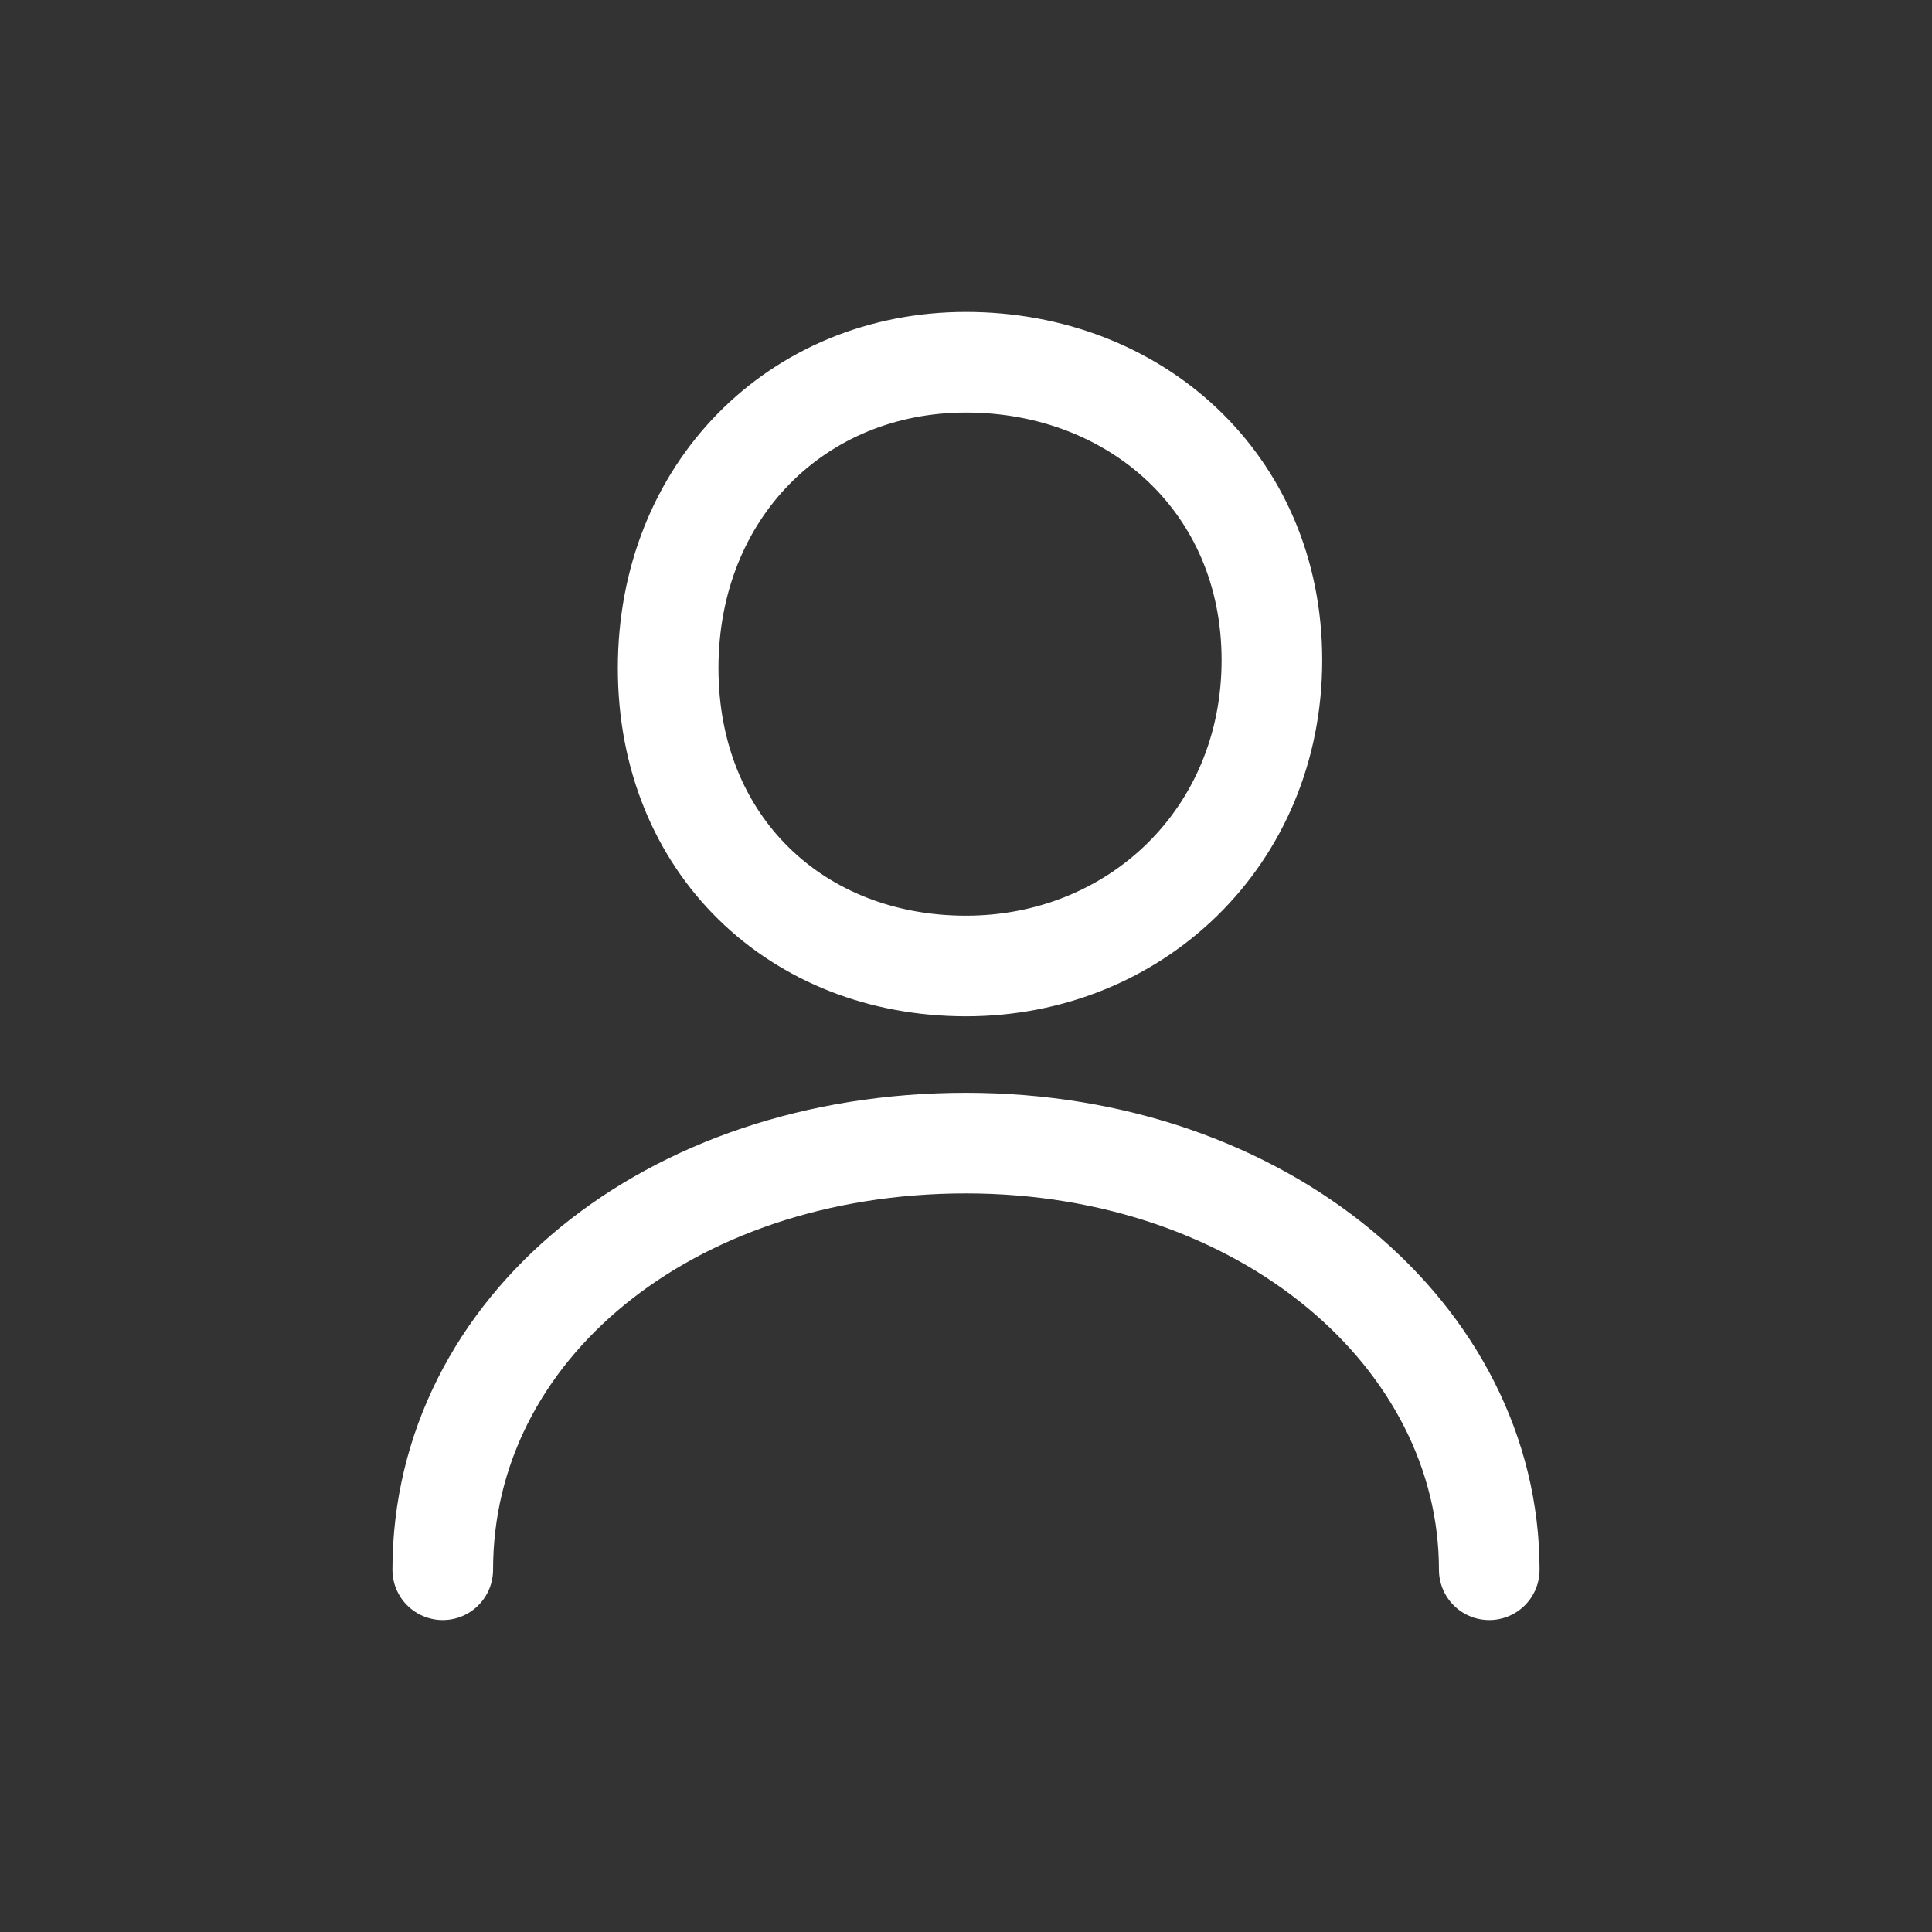 <svg version="1.1" xmlns="http://www.w3.org/2000/svg" xmlns:xlink="http://www.w3.org/1999/xlink" x="0px" y="0px"
	 viewBox="0 0 24 24" style="enable-background:new 0 0 24 24;" xml:space="preserve">
<rect x="0" y="0" width="24" height="24" fill="#333333" stroke="none"/>
<style type="text/css">
	.st0{fill:none;stroke:#fff;stroke-width:1.25;stroke-linecap:round;stroke-linejoin:round;}
</style>
<path class="st0" d="M12,12c2.1,0,3.8-1.6,3.8-3.8S14.1,4.5,12,4.5S8.3,6.1,8.3,8.3S9.9,12,12,12z"/>
<path class="st0" d="M18.5,19.5c0-2.9-2.8-5.3-6.5-5.3s-6.5,2.3-6.5,5.3"/>
</svg>